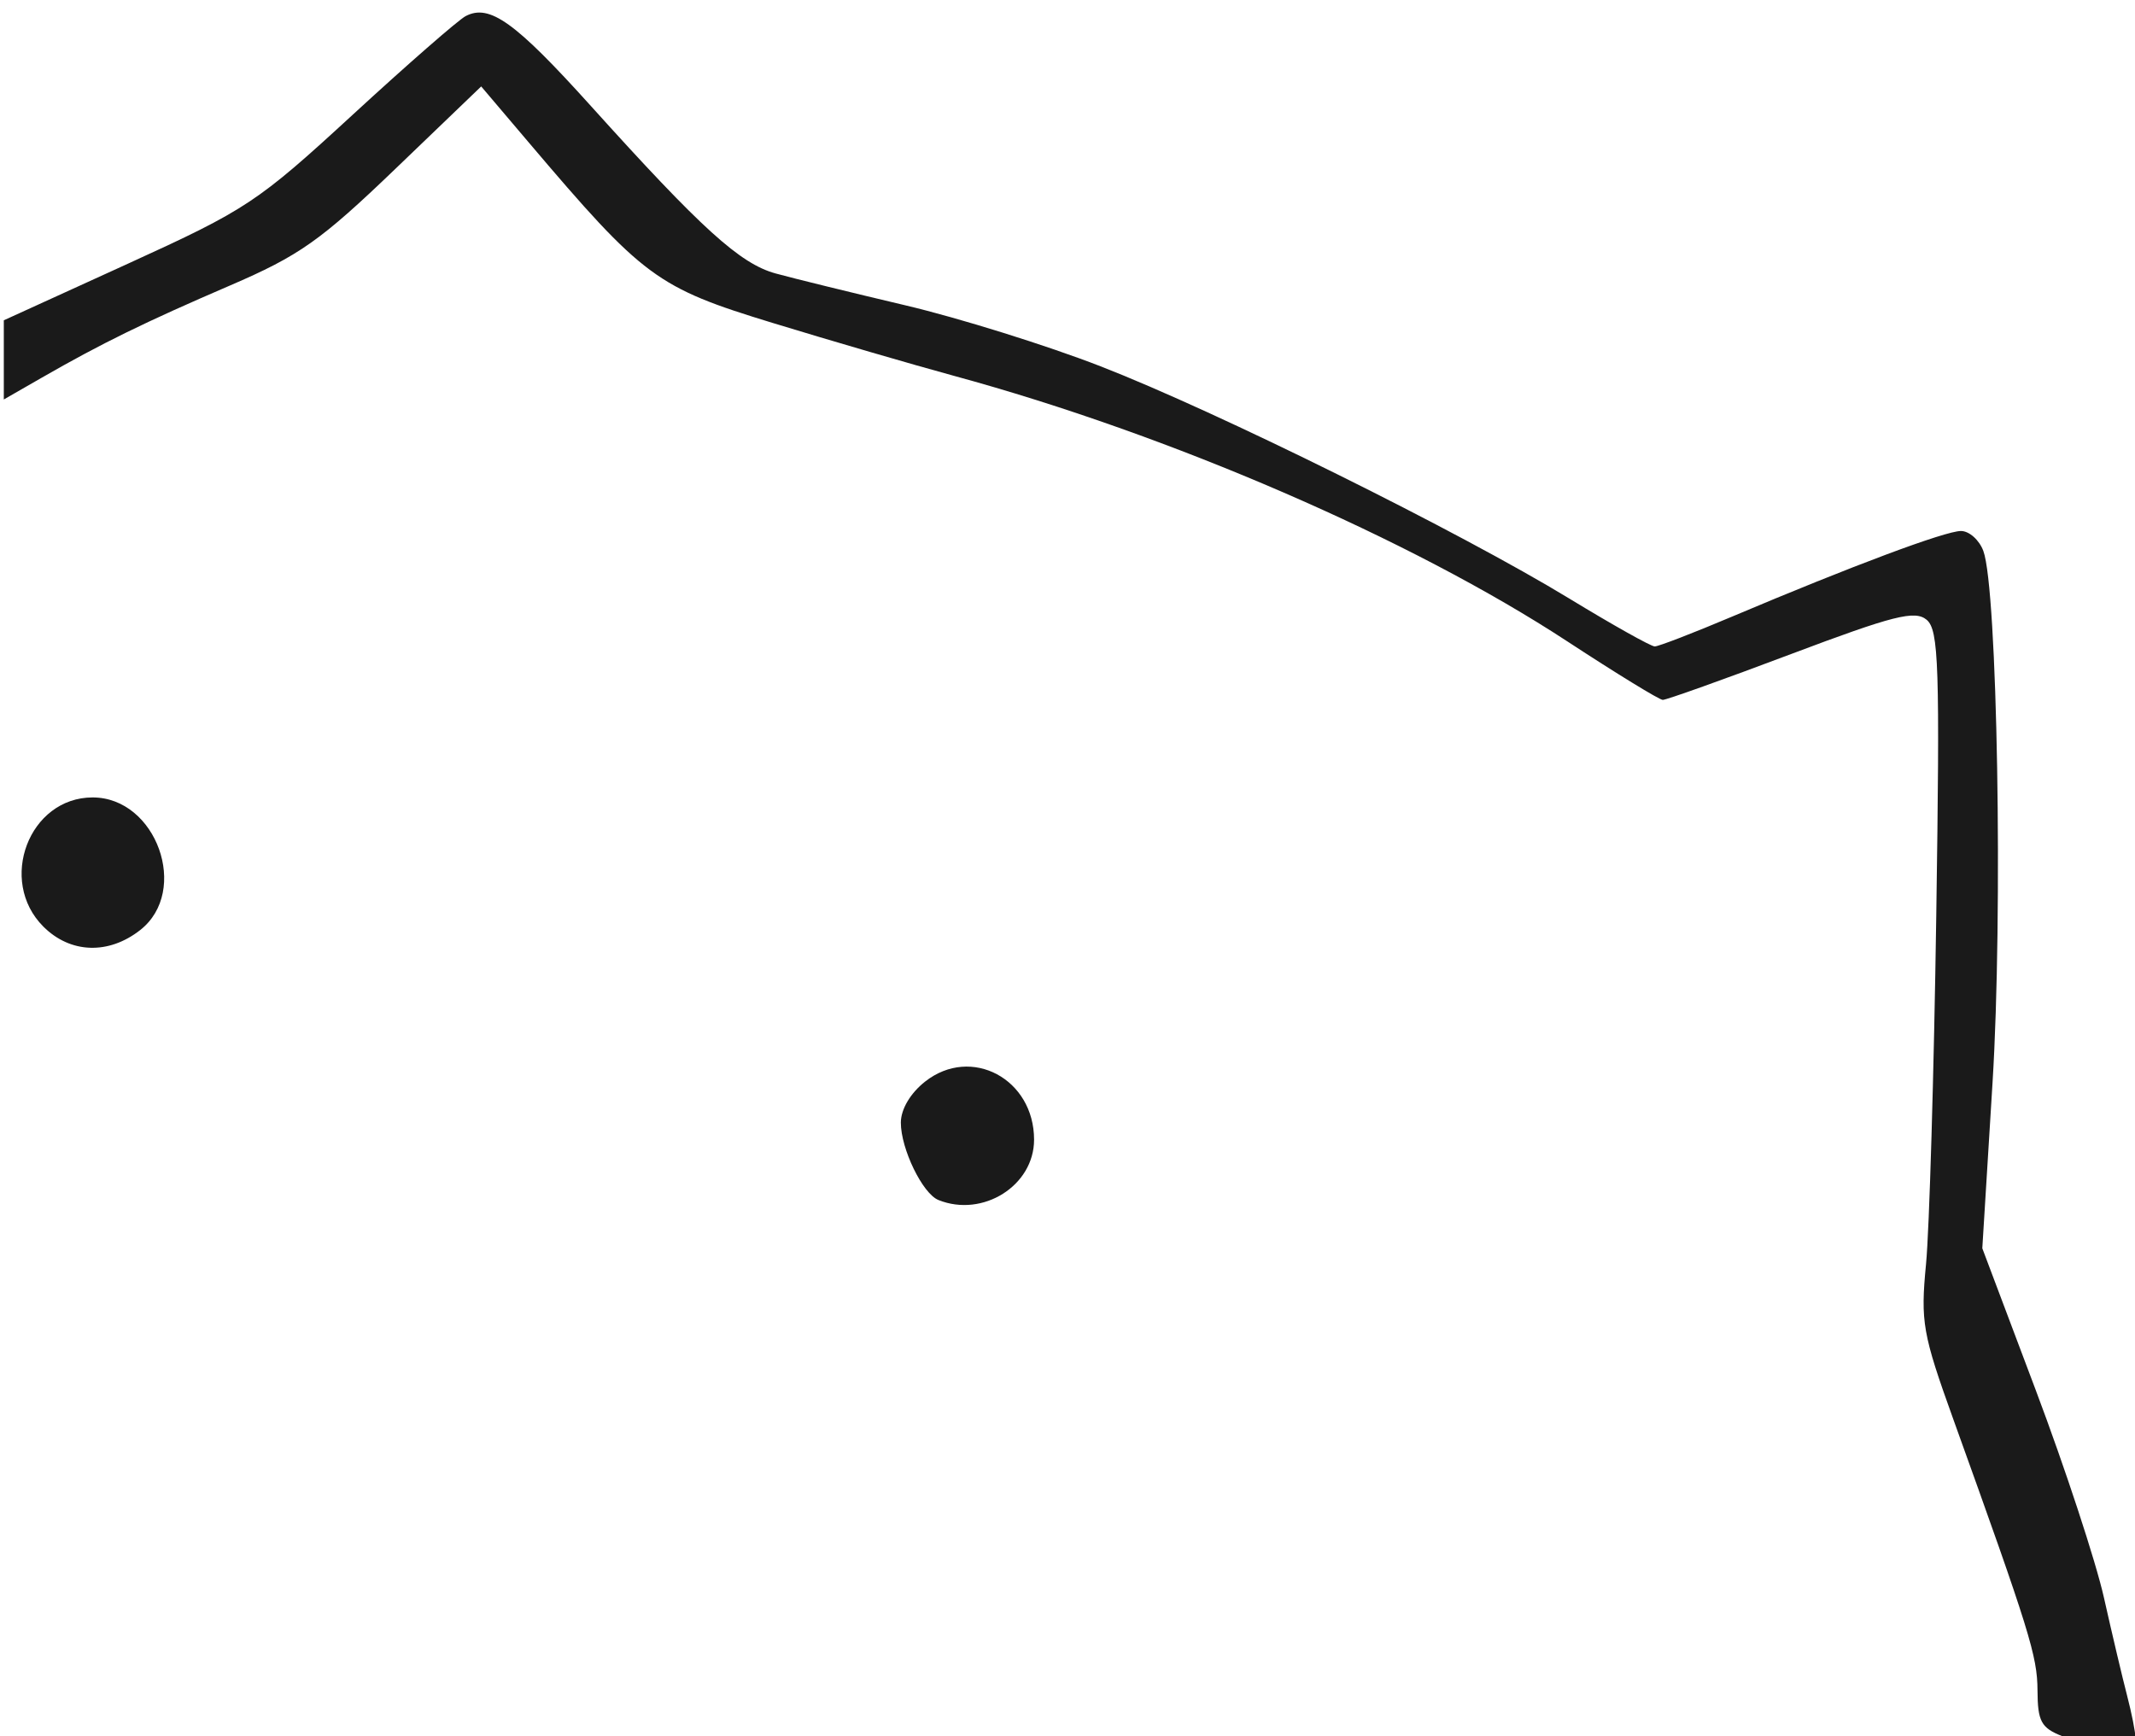 <?xml version="1.0" encoding="UTF-8" standalone="no"?>
<svg
   xmlns:dc="http://purl.org/dc/elements/1.1/"
   xmlns:cc="http://creativecommons.org/ns#"
   xmlns:rdf="http://www.w3.org/1999/02/22-rdf-syntax-ns#"
   xmlns:svg="http://www.w3.org/2000/svg"
   xmlns="http://www.w3.org/2000/svg"
   xmlns:sodipodi="http://sodipodi.sourceforge.net/DTD/sodipodi-0.dtd"
   xmlns:inkscape="http://www.inkscape.org/namespaces/inkscape"
   version="1.1"
   id="svg2"
   width="75"
   height="61"
   viewBox="0 0 75 61"
   sodipodi:docname="cat black.svg"
   inkscape:version="1.0.2 (e86c870879, 2021-01-15)">
  <defs
     id="defs6" />
  <sodipodi:namedview
     pagecolor="#ffffff"
     bordercolor="#666666"
     borderopacity="1"
     objecttolerance="10"
     gridtolerance="10"
     guidetolerance="10"
     inkscape:pageopacity="0"
     inkscape:pageshadow="2"
     inkscape:window-width="1366"
     inkscape:window-height="693"
     id="namedview4"
     showgrid="false"
     inkscape:zoom="4.7022222"
     inkscape:cx="67.772421"
     inkscape:cy="53.606097"
     inkscape:window-x="0"
     inkscape:window-y="0"
     inkscape:window-maximized="1"
     inkscape:current-layer="g10" />
  <g
     inkscape:groupmode="layer"
     inkscape:label="Image"
     id="g10">
    <g
       id="g924"
       transform="matrix(0.312,0,0,0.312,-22.939,-103.928)"
       style="fill:#1a1a1a">
      <path
         style="fill:#1a1a1a"
         d="m 78.405,437.442 c -5.175,-5.175 -1.601,-14.545 5.548,-14.545 7.179,0 10.96,10.524 5.363,14.927 -3.566,2.805 -7.874,2.654 -10.911,-0.382 z"
         id="path919" />
      <path
         style="fill:#1a1a1a"
         d="m 179.18,468.227 c -1.783,-0.718 -4.229,-5.753 -4.229,-8.708 0,-1.508 1.07,-3.319 2.734,-4.628 5.188,-4.081 12.266,-0.305 12.266,6.544 0,5.172 -5.764,8.807 -10.771,6.793 z"
         id="path917" />
      <path
         style="fill:#1a1a1a"
         d="m 305.701,528.597 c -2.363,-0.934 -2.753,-1.657 -2.771,-5.144 -0.02,-3.878 -0.873,-6.624 -9.469,-30.505 -3.478,-9.663 -3.71,-10.977 -3.083,-17.5 0.373,-3.879 0.891,-21.5 1.152,-39.158 0.418,-28.286 0.288,-32.26 -1.09,-33.404 -1.315,-1.091 -3.754,-0.472 -15.277,3.873 -7.542,2.844 -14.034,5.163 -14.428,5.154 -0.393,-0.01 -5.212,-2.964 -10.707,-6.564 -17.612,-11.539 -44.753,-23.295 -69.077,-29.92 -4.675,-1.273 -13.861,-3.953 -20.413,-5.956 -13.088,-4 -14.533,-5.07 -27.507,-20.358 l -5.33,-6.28 -9.662,9.28 c -8.425,8.092 -10.81,9.774 -18.625,13.138 -9.586,4.126 -14.447,6.508 -21.213,10.392 l -4.25,2.44 v -4.458 -4.458 l 14.005,-6.387 c 13.31,-6.07 14.562,-6.9 25.25,-16.734 6.185,-5.691 11.92,-10.7 12.745,-11.132 2.692,-1.408 5.574,0.661 14.102,10.123 12.467,13.833 16.789,17.752 20.789,18.854 1.985,0.547 8.559,2.162 14.609,3.589 6.05,1.427 15.95,4.52 22,6.873 13.123,5.103 40.46,18.651 52.781,26.158 4.859,2.96 9.18,5.382 9.601,5.382 0.421,0 4.333,-1.509 8.692,-3.353 13.492,-5.708 24.02,-9.647 25.786,-9.647 0.929,0 2.064,1.012 2.521,2.25 1.582,4.28 2.213,40.794 1.035,59.859 l -1.153,18.662 6.017,15.969 c 3.309,8.783 6.764,19.297 7.677,23.364 0.913,4.068 2.084,9.023 2.602,11.012 0.518,1.989 0.942,4.126 0.942,4.75 0,1.393 -4.535,1.303 -8.25,-0.165 z"
         id="path859" />
    </g>
  </g>
</svg>
